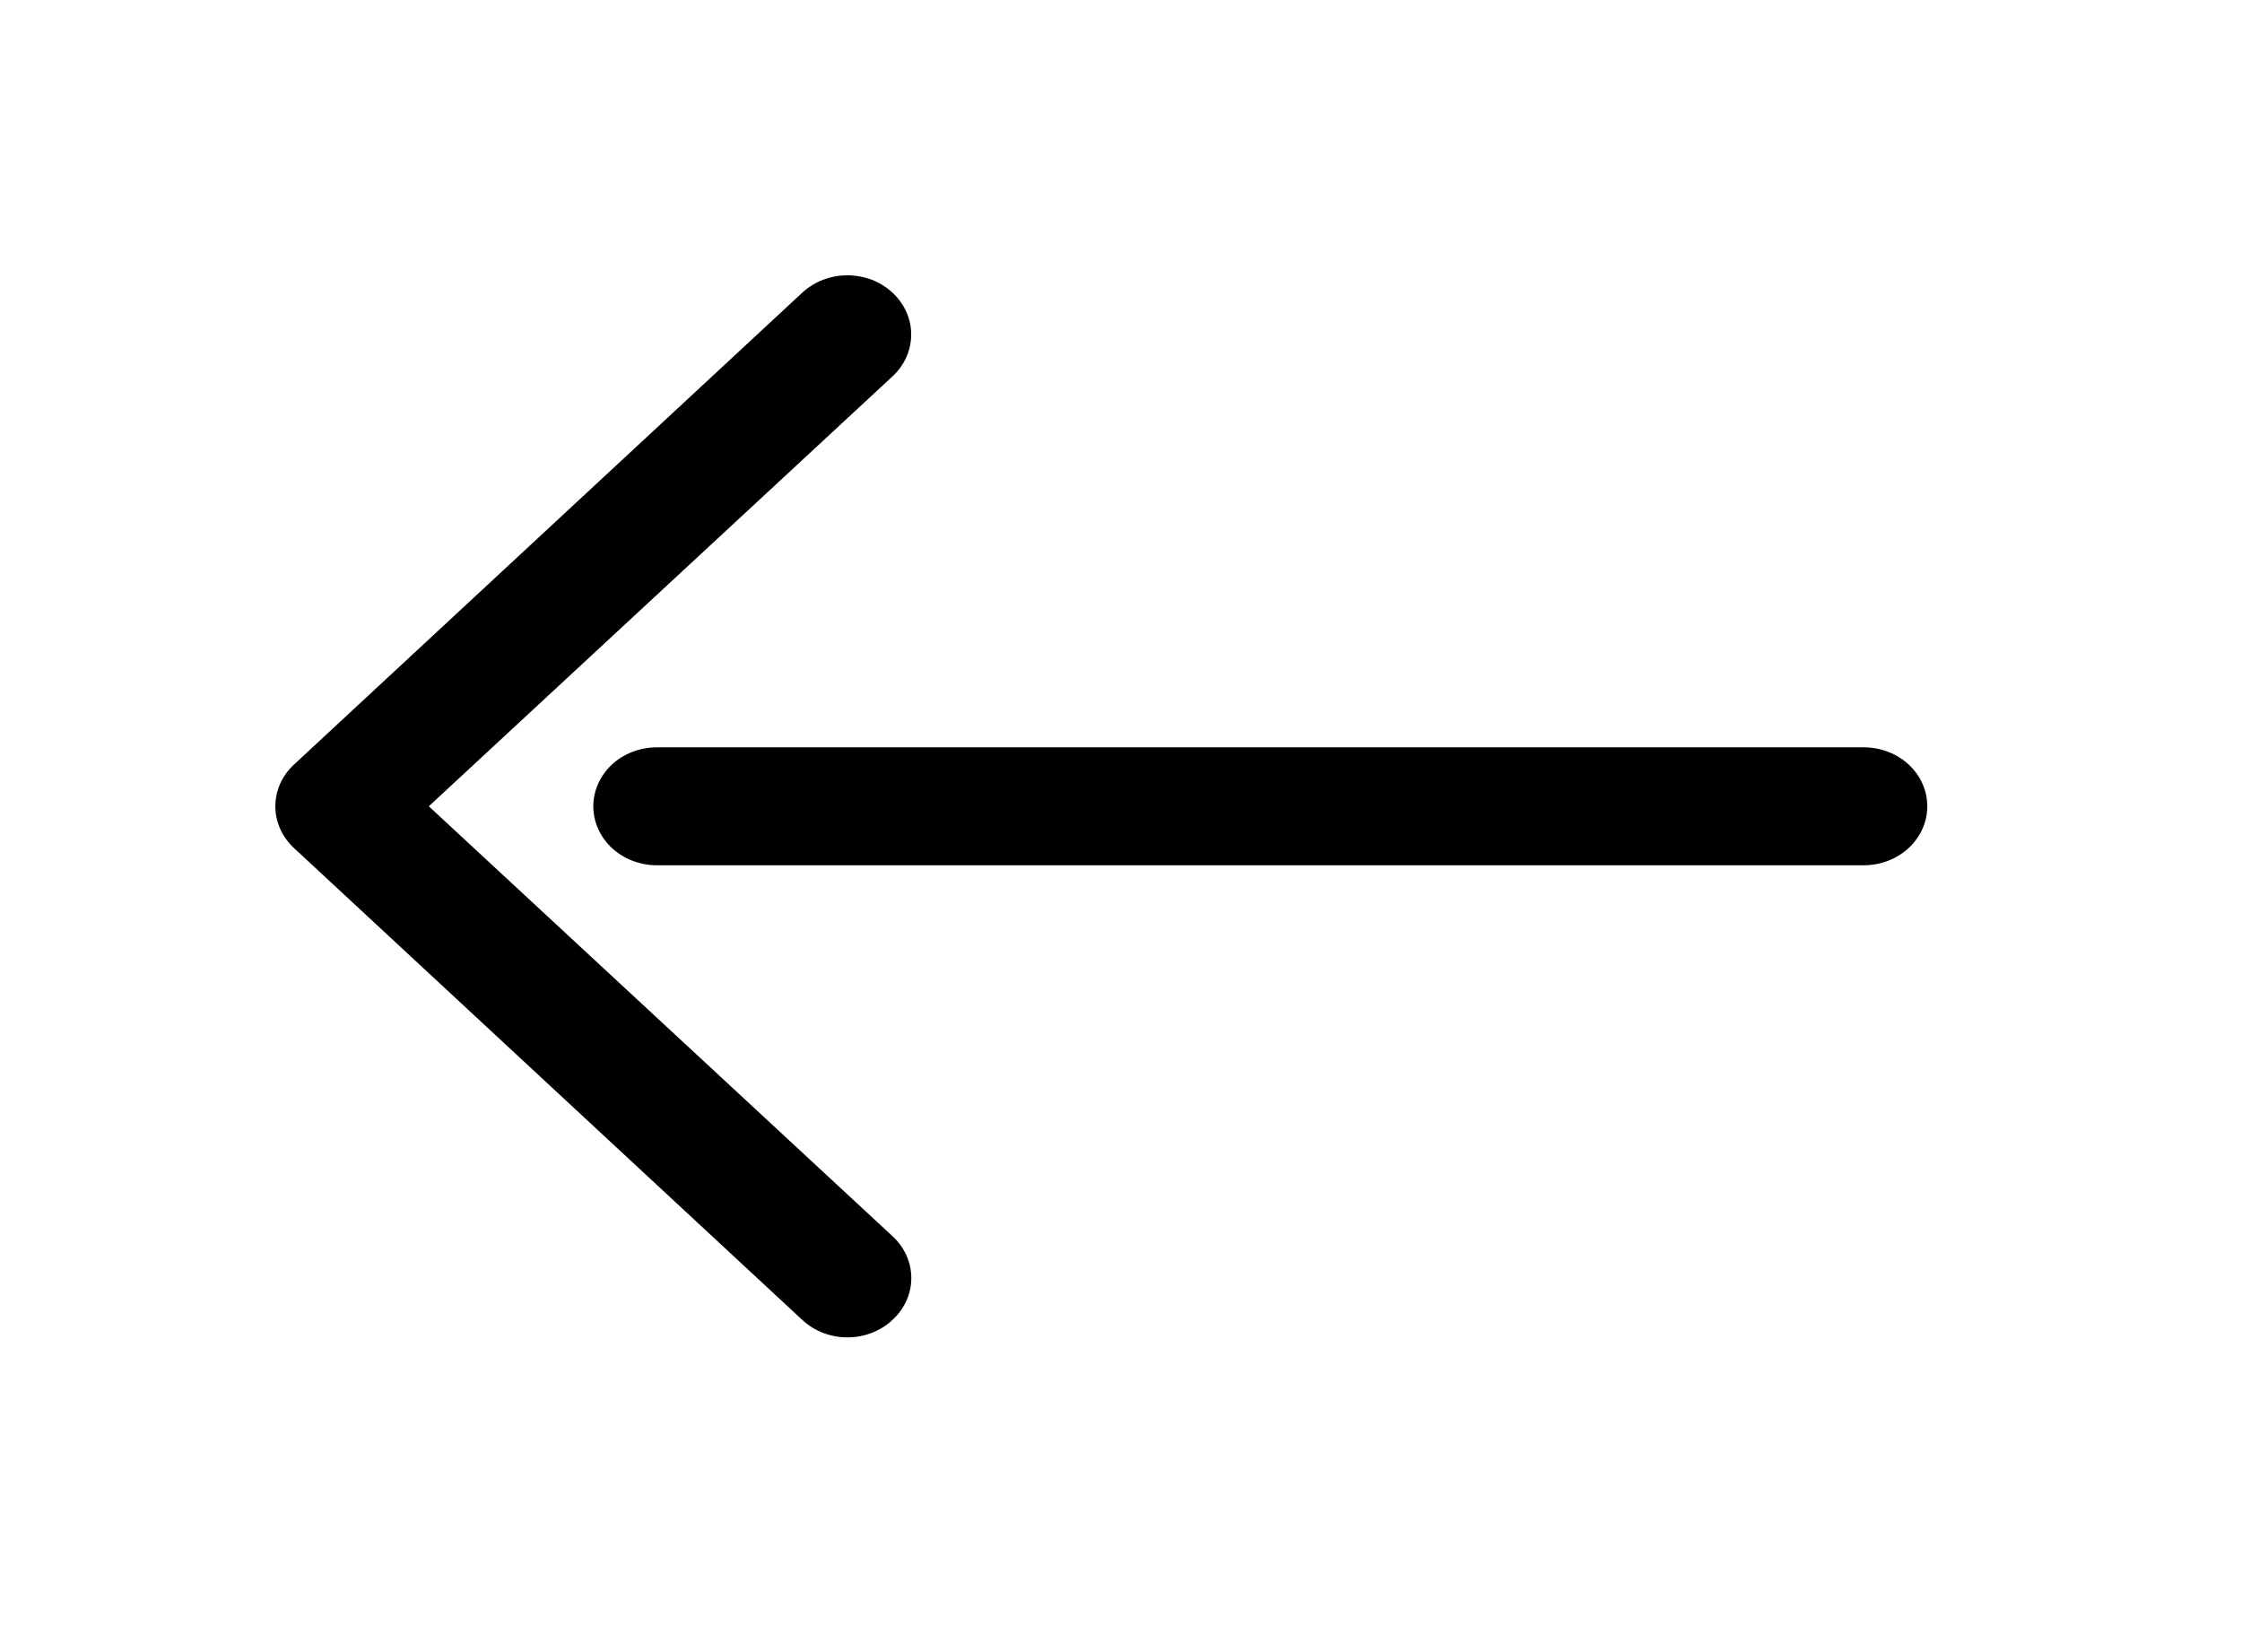 <svg width="38" height="28" viewBox="0 0 38 28" fill="none" xmlns="http://www.w3.org/2000/svg">
<path d="M31.59 14.665H11.133C10.847 14.665 10.573 14.559 10.371 14.372C10.17 14.184 10.056 13.93 10.056 13.665C10.056 13.4 10.17 13.146 10.371 12.958C10.573 12.771 10.847 12.666 11.133 12.666H31.59C31.875 12.666 32.149 12.771 32.351 12.958C32.553 13.146 32.666 13.4 32.666 13.665C32.666 13.93 32.553 14.184 32.351 14.372C32.149 14.559 31.875 14.665 31.59 14.665ZM15.127 22.37C15.228 22.277 15.308 22.167 15.363 22.045C15.418 21.923 15.446 21.793 15.446 21.661C15.446 21.529 15.418 21.398 15.363 21.276C15.308 21.155 15.228 21.044 15.127 20.951L7.268 13.665L15.127 6.379C15.228 6.286 15.307 6.175 15.362 6.054C15.416 5.932 15.444 5.801 15.444 5.67C15.444 5.538 15.416 5.407 15.362 5.286C15.307 5.164 15.228 5.053 15.127 4.96C15.027 4.867 14.908 4.793 14.777 4.742C14.645 4.692 14.505 4.666 14.363 4.666C14.221 4.666 14.08 4.692 13.949 4.742C13.818 4.793 13.699 4.867 13.598 4.96L4.985 12.956C4.884 13.049 4.804 13.159 4.749 13.281C4.695 13.403 4.667 13.533 4.667 13.665C4.667 13.797 4.695 13.928 4.749 14.05C4.804 14.171 4.884 14.282 4.985 14.375L13.598 22.37C13.698 22.464 13.818 22.538 13.949 22.589C14.08 22.64 14.221 22.666 14.363 22.666C14.505 22.666 14.646 22.64 14.777 22.589C14.908 22.538 15.027 22.464 15.127 22.37Z" fill="black"/>
</svg>
